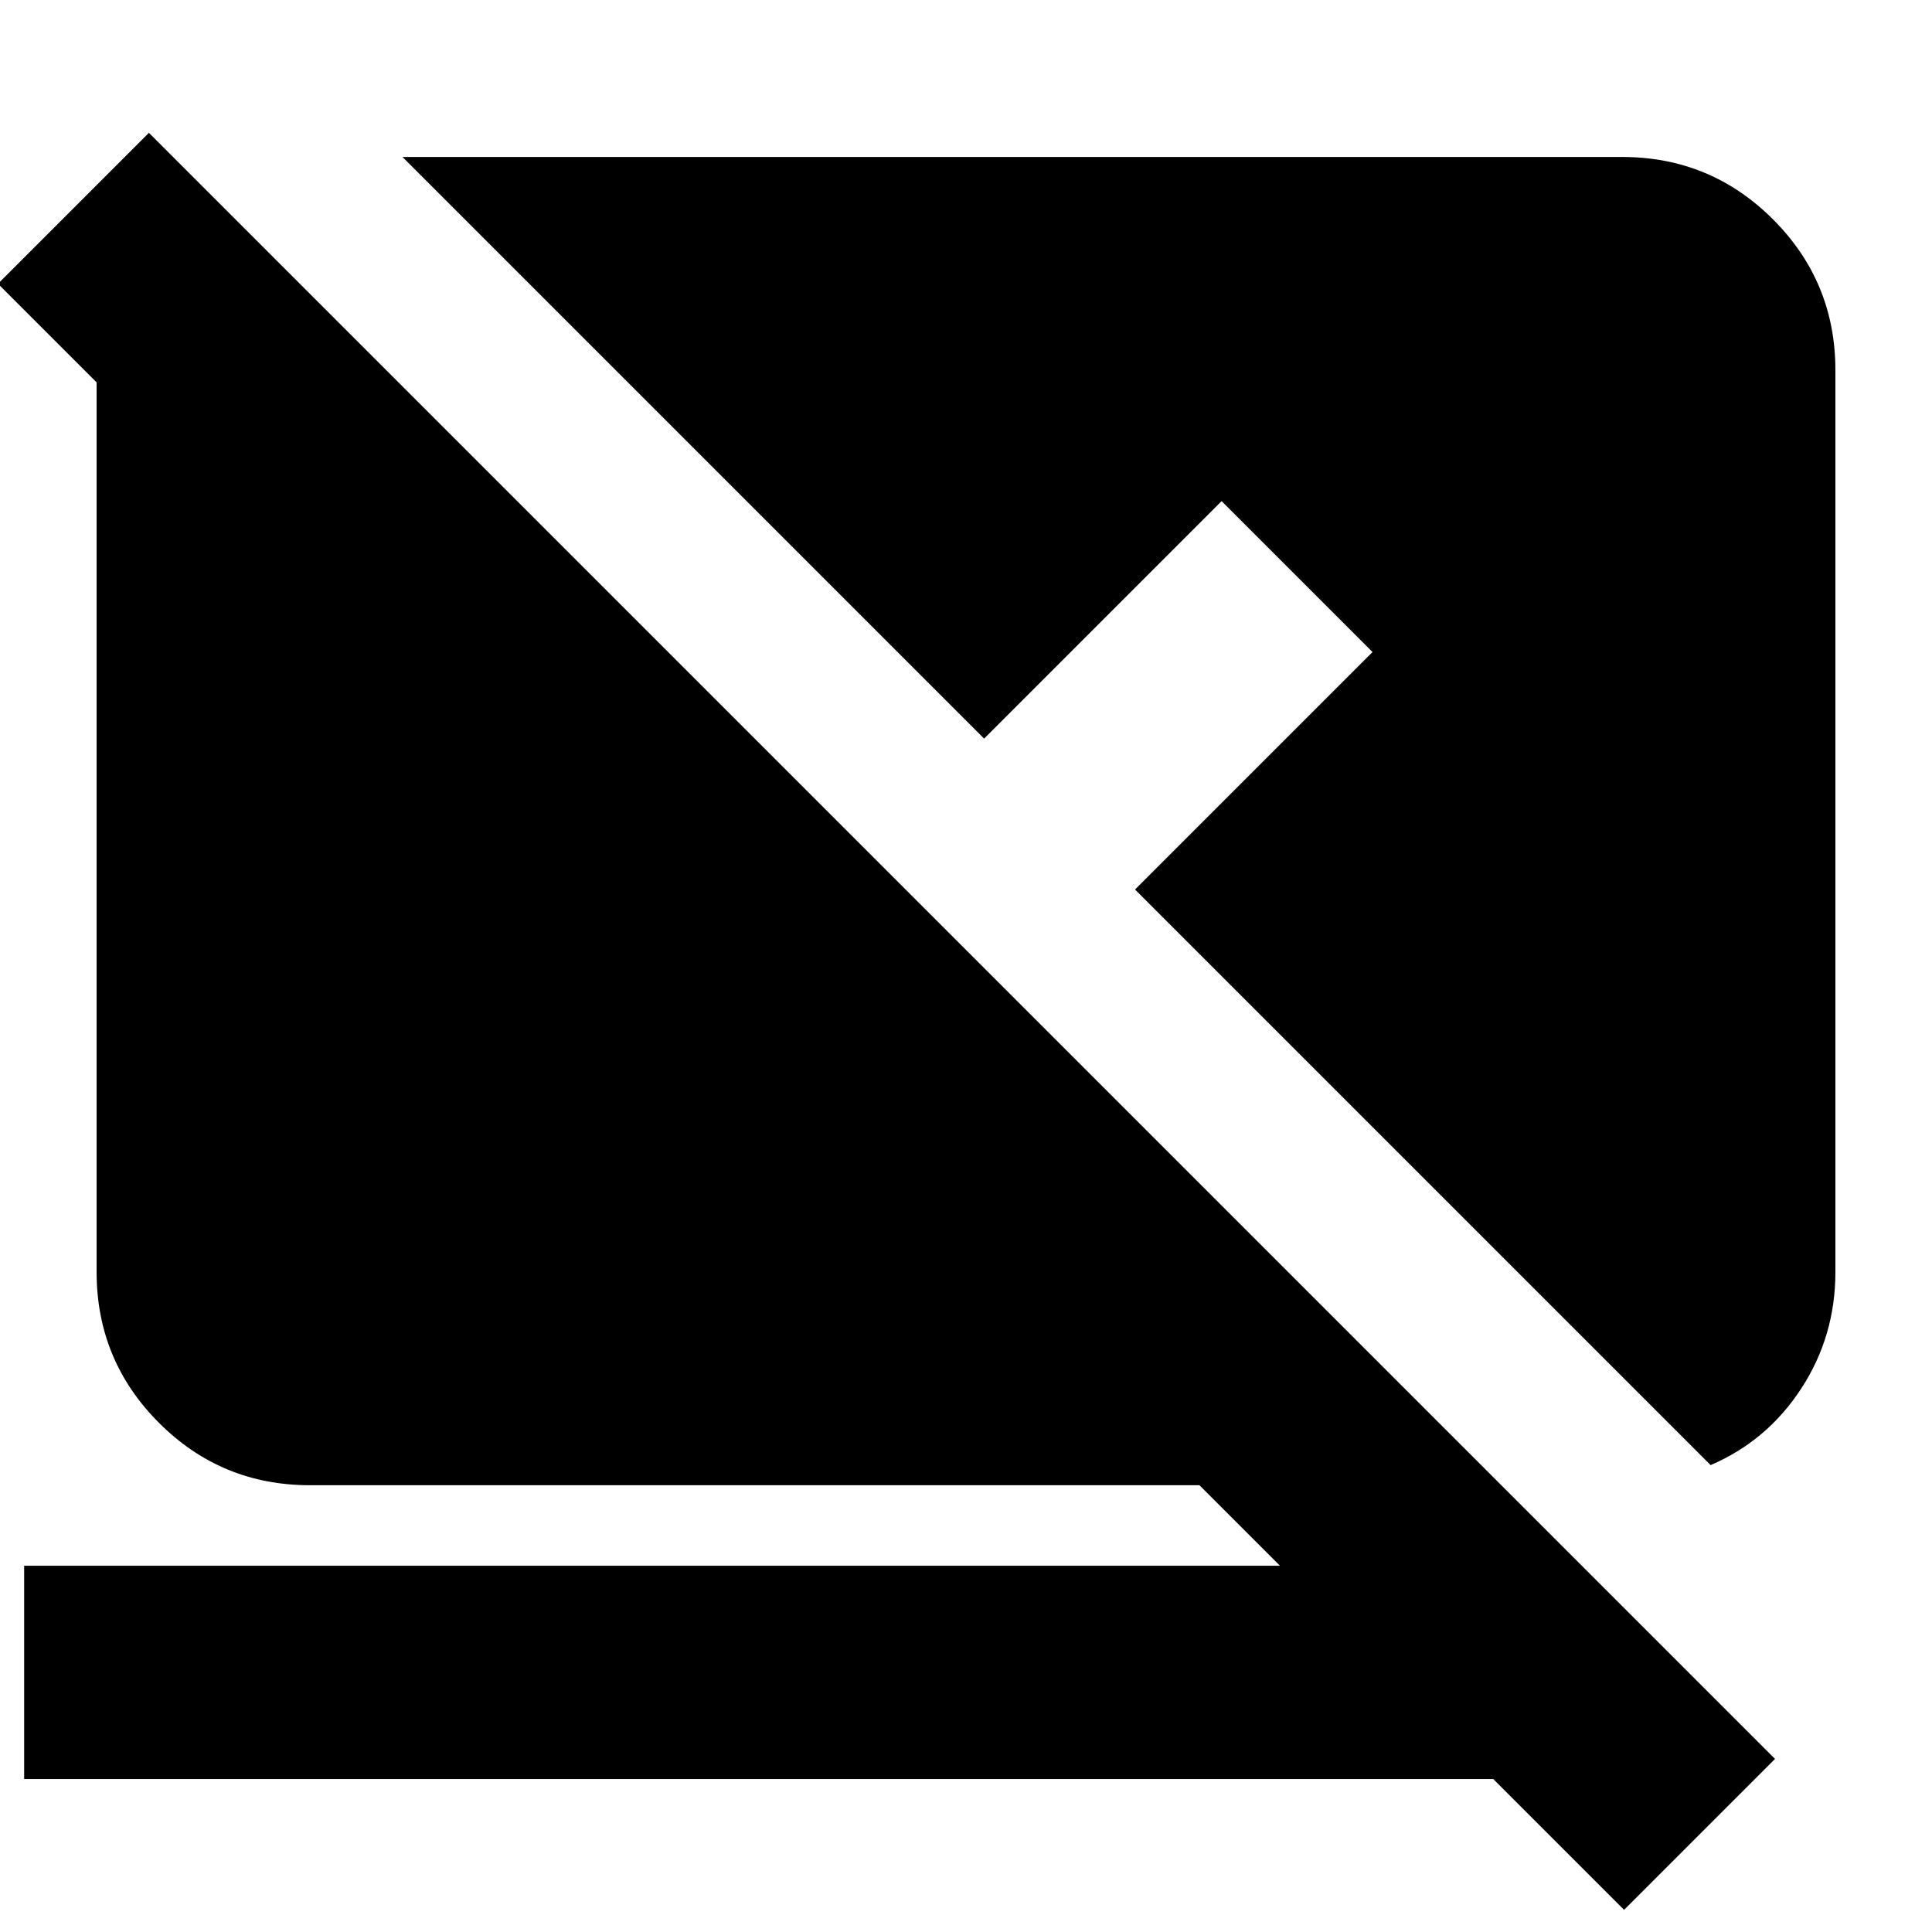 <svg xmlns="http://www.w3.org/2000/svg" height="24" viewBox="0 -960 960 960" width="24"><path d="m807-11-65-65H12v-106h624l-40-40H154q-44 0-75-31t-31-75v-442l-49-49 75-75L882-86l-75 75Zm43-221L564-518l118-118-75-75-118 118-289-289h606q44 0 75 31t31 75v448q0 32-17 58t-45 38Z"/></svg>